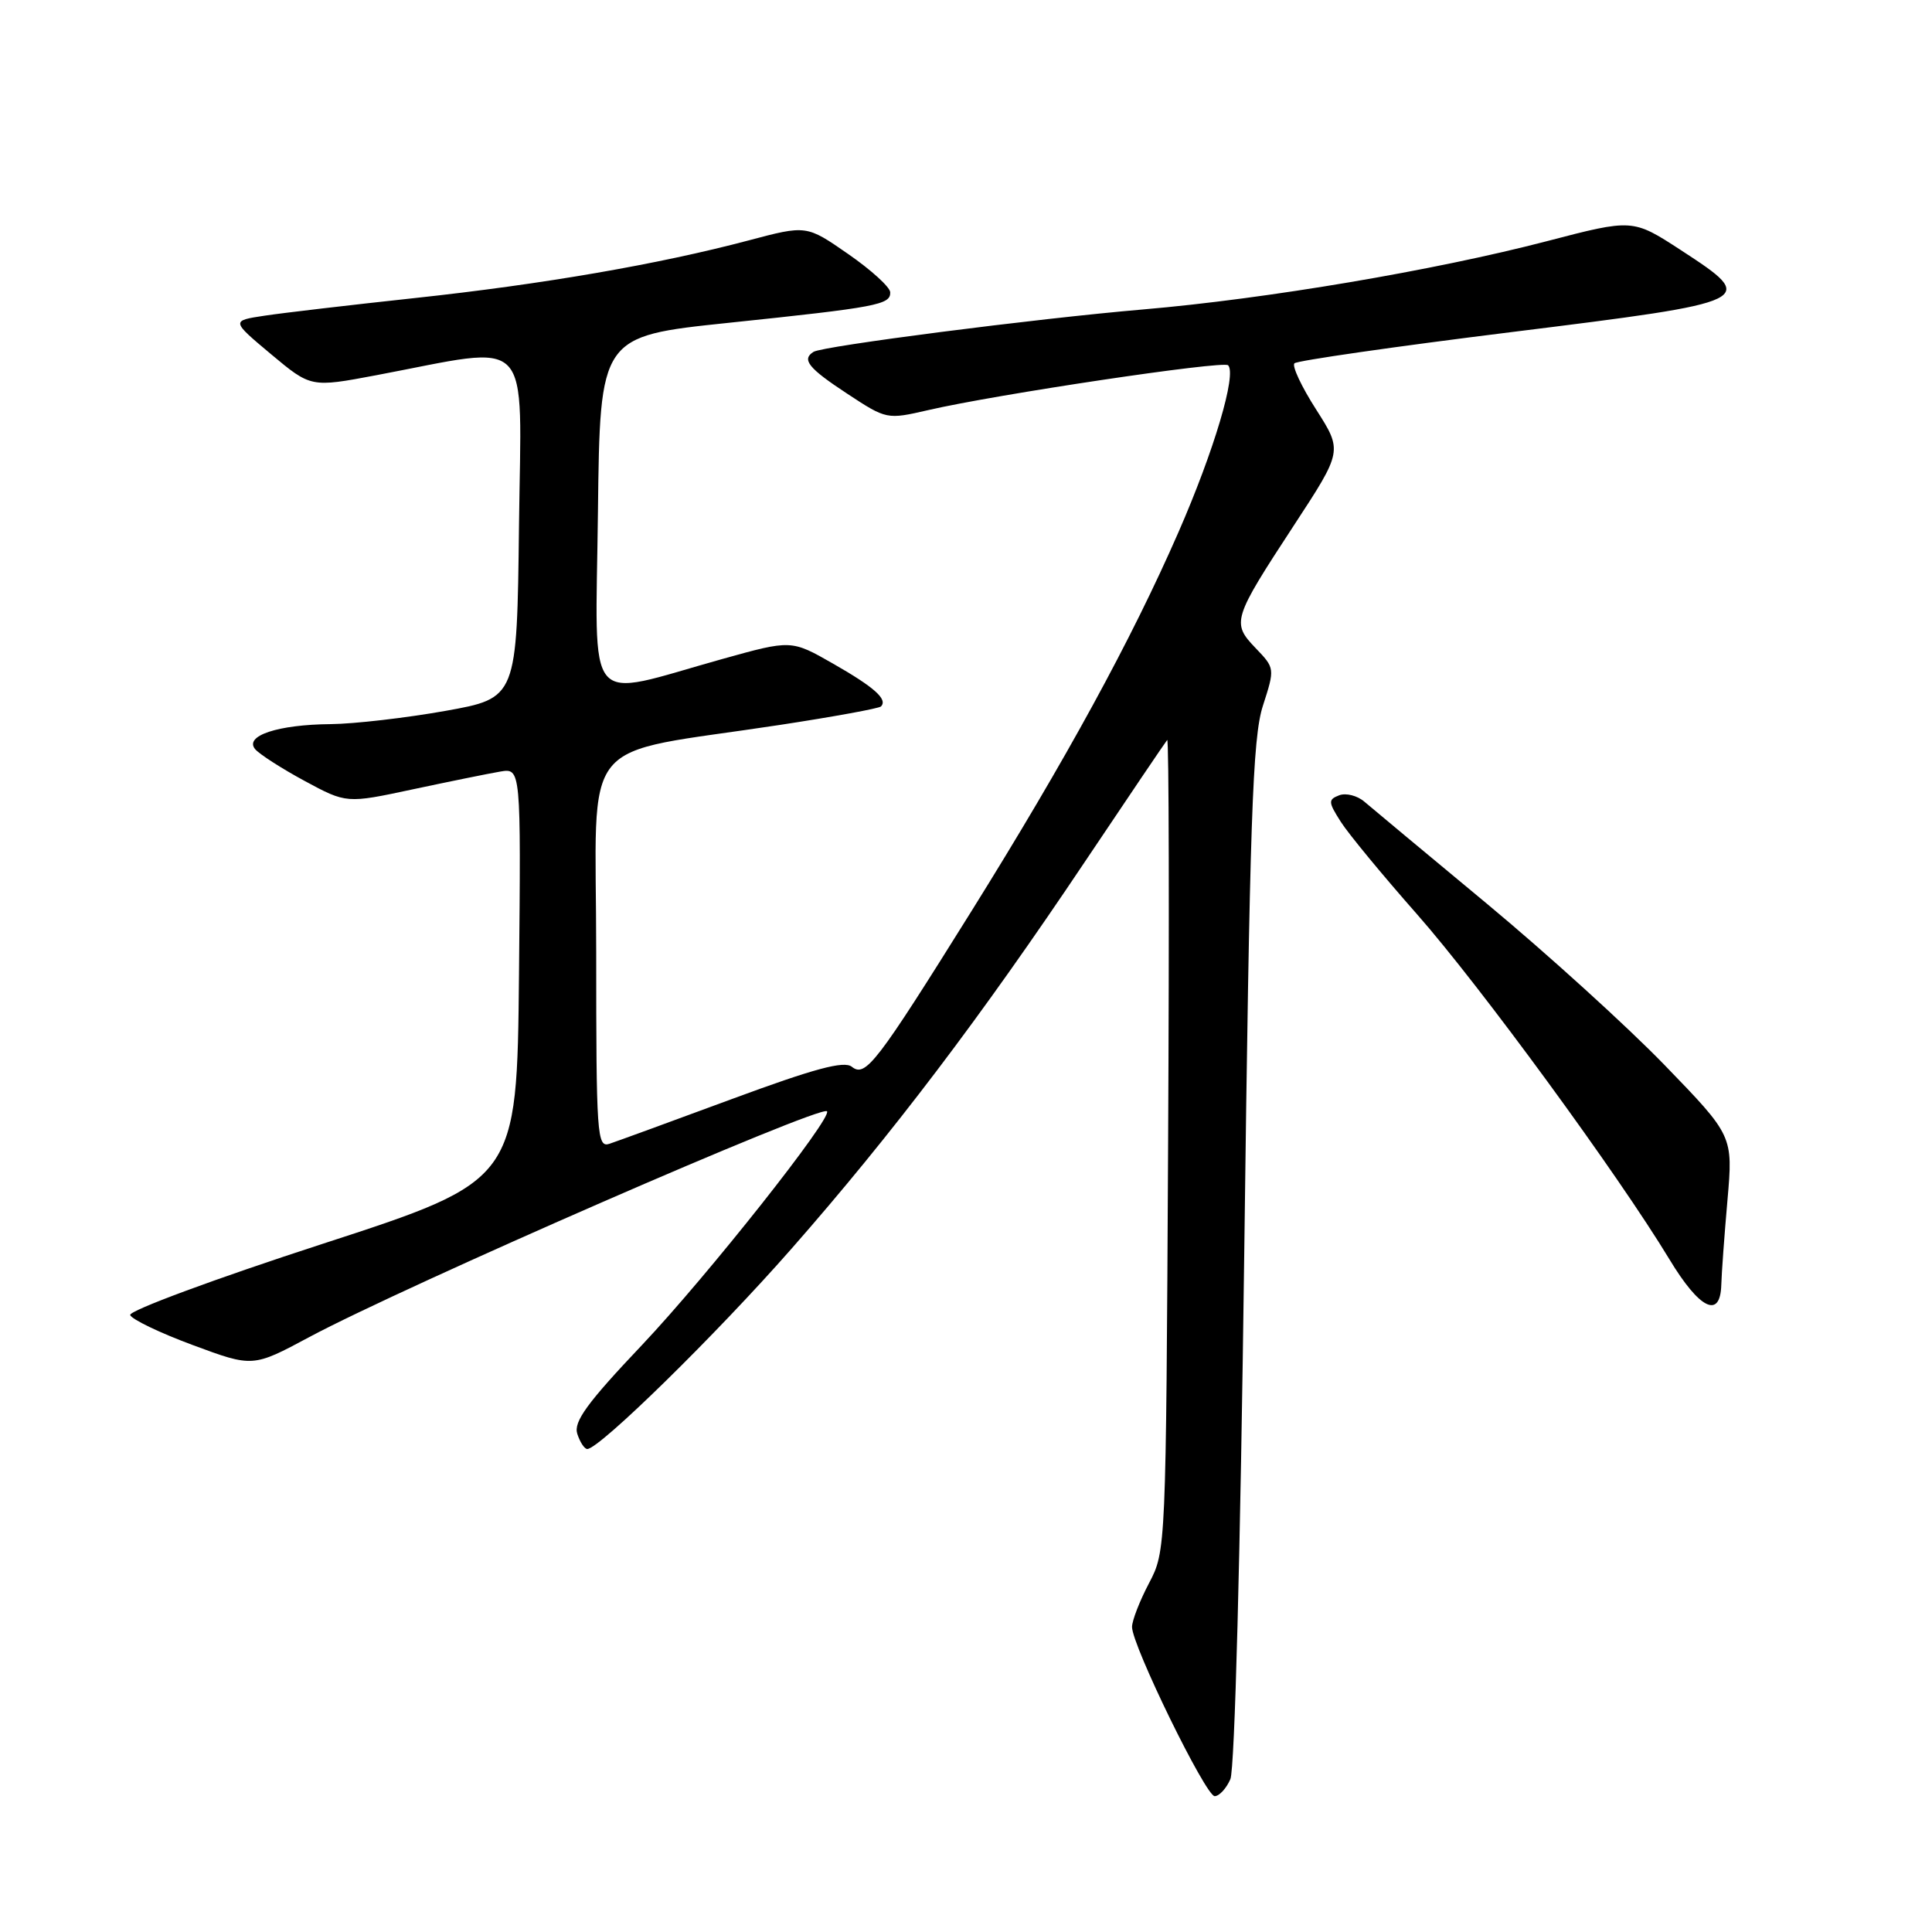 <?xml version="1.0" encoding="UTF-8" standalone="no"?>
<!DOCTYPE svg PUBLIC "-//W3C//DTD SVG 1.1//EN" "http://www.w3.org/Graphics/SVG/1.1/DTD/svg11.dtd" >
<svg xmlns="http://www.w3.org/2000/svg" xmlns:xlink="http://www.w3.org/1999/xlink" version="1.1" viewBox="0 0 256 256">
 <g >
 <path fill="currentColor"
d=" M 163.03 235.75 C 163.61 234.42 164.36 206.03 164.87 166.00 C 165.60 108.40 165.97 97.77 167.34 93.52 C 168.94 88.56 168.93 88.54 166.37 85.87 C 163.17 82.53 163.33 82.02 171.44 69.63 C 177.90 59.76 177.90 59.76 174.40 54.27 C 172.46 51.25 171.17 48.49 171.52 48.14 C 171.86 47.79 184.82 45.92 200.31 44.00 C 232.82 39.96 233.03 39.86 222.72 33.14 C 216.34 28.99 216.34 28.99 204.92 31.97 C 190.09 35.83 167.84 39.60 151.50 41.00 C 137.14 42.23 109.06 45.85 107.80 46.62 C 106.18 47.63 107.12 48.79 112.25 52.16 C 117.48 55.60 117.52 55.60 123.00 54.34 C 131.97 52.26 162.10 47.76 162.73 48.40 C 163.89 49.56 160.88 59.70 156.16 70.50 C 149.91 84.80 141.28 100.60 128.70 120.77 C 116.11 140.94 114.68 142.80 112.87 141.35 C 111.84 140.53 107.91 141.59 97.00 145.62 C 89.03 148.57 81.71 151.24 80.75 151.56 C 79.11 152.10 79.00 150.45 79.00 126.20 C 79.00 96.68 76.15 100.21 103.38 96.05 C 110.46 94.97 116.47 93.87 116.73 93.61 C 117.66 92.67 115.87 91.07 110.41 87.95 C 104.85 84.77 104.85 84.77 95.68 87.33 C 77.19 92.49 78.92 94.54 79.23 67.90 C 79.50 44.56 79.50 44.56 96.50 42.78 C 116.28 40.71 118.01 40.38 117.96 38.73 C 117.94 38.05 115.44 35.77 112.39 33.66 C 106.86 29.82 106.86 29.82 99.18 31.86 C 87.30 35.01 71.98 37.66 55.00 39.49 C 46.47 40.41 37.50 41.46 35.06 41.83 C 30.62 42.50 30.62 42.50 35.91 46.93 C 41.20 51.35 41.20 51.35 49.85 49.72 C 70.92 45.74 69.07 43.80 68.77 69.62 C 68.50 92.50 68.50 92.50 59.00 94.20 C 53.77 95.13 46.94 95.92 43.82 95.95 C 36.81 96.01 32.33 97.50 33.81 99.27 C 34.38 99.94 37.33 101.84 40.37 103.48 C 45.91 106.47 45.91 106.47 54.70 104.59 C 59.54 103.56 64.74 102.50 66.27 102.24 C 69.03 101.77 69.03 101.77 68.77 129.11 C 68.50 156.44 68.50 156.44 42.70 164.83 C 28.51 169.44 17.06 173.68 17.25 174.25 C 17.44 174.81 21.17 176.61 25.55 178.23 C 33.50 181.18 33.50 181.18 41.00 177.16 C 53.69 170.37 108.70 146.37 109.58 147.25 C 110.37 148.04 93.75 169.04 85.06 178.23 C 77.79 185.90 75.99 188.38 76.49 189.98 C 76.85 191.09 77.44 192.00 77.82 192.00 C 79.43 191.99 94.92 176.81 104.87 165.47 C 118.21 150.28 129.99 134.74 143.73 114.22 C 149.52 105.58 154.44 98.30 154.66 98.05 C 154.89 97.80 154.94 121.88 154.78 151.55 C 154.50 205.30 154.49 205.52 152.25 209.78 C 151.01 212.14 150.00 214.74 150.00 215.58 C 150.00 218.03 159.76 238.00 160.95 238.00 C 161.55 238.00 162.49 236.99 163.03 235.75 Z  M 228.08 170.25 C 228.12 168.74 228.49 163.68 228.90 159.00 C 229.64 150.50 229.64 150.50 220.57 141.13 C 215.58 135.98 204.97 126.35 197.00 119.73 C 189.03 113.11 181.73 107.04 180.79 106.23 C 179.85 105.42 178.34 105.04 177.45 105.38 C 175.97 105.95 175.99 106.27 177.66 108.89 C 178.67 110.48 183.22 115.99 187.76 121.14 C 196.10 130.60 214.39 155.60 221.21 166.87 C 225.20 173.48 227.95 174.82 228.08 170.25 Z "/>
</g>
</svg>